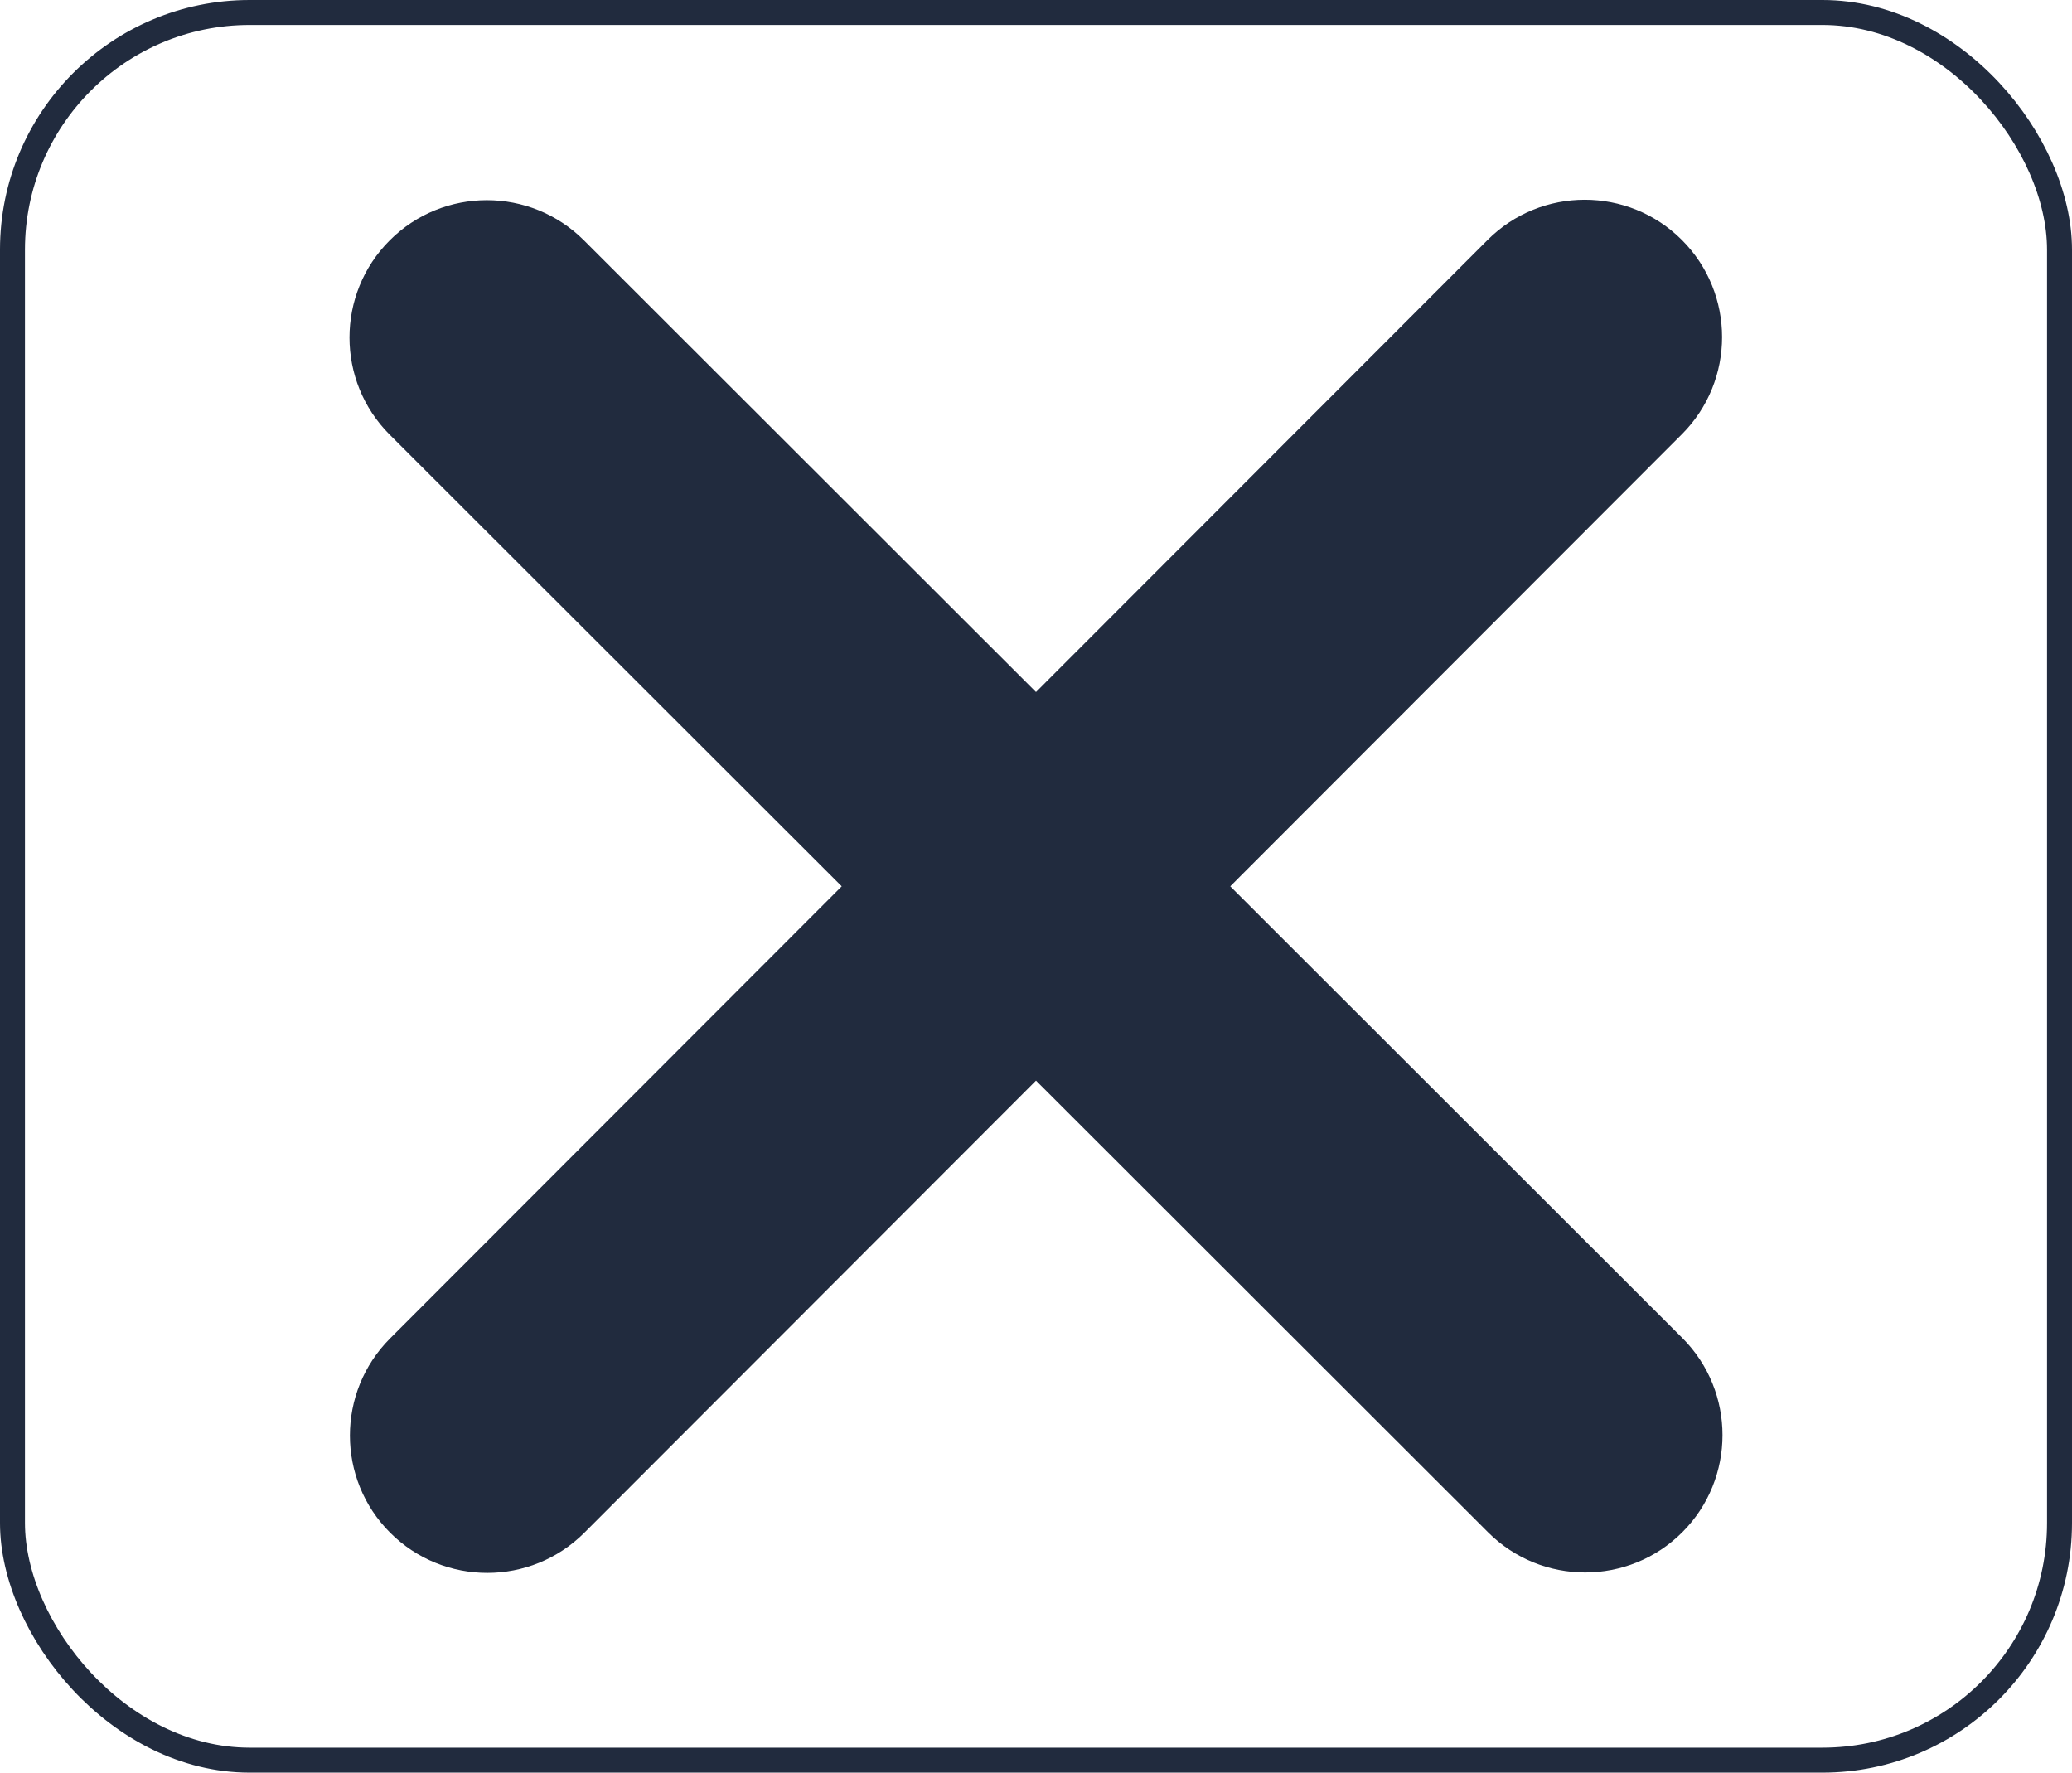 <svg width="83" height="71" viewBox="0 0 83 71" fill="none" xmlns="http://www.w3.org/2000/svg">
<rect x="0.5" y="0.5" width="82" height="70" rx="9.5" stroke="#212B3E"/>
<path d="M67.372 17.393C69.52 15.245 69.52 11.758 67.372 9.611C65.225 7.463 61.737 7.463 59.59 9.611L41.5 27.718L23.393 9.628C21.245 7.48 17.758 7.48 15.611 9.628C13.463 11.775 13.463 15.263 15.611 17.41L33.718 35.5L15.628 53.607C13.48 55.755 13.48 59.242 15.628 61.389C17.775 63.537 21.263 63.537 23.41 61.389L41.5 43.282L59.607 61.372C61.755 63.52 65.242 63.52 67.389 61.372C69.537 59.225 69.537 55.737 67.389 53.59L49.282 35.5L67.372 17.393Z" fill="#212B3E"/>
</svg>
